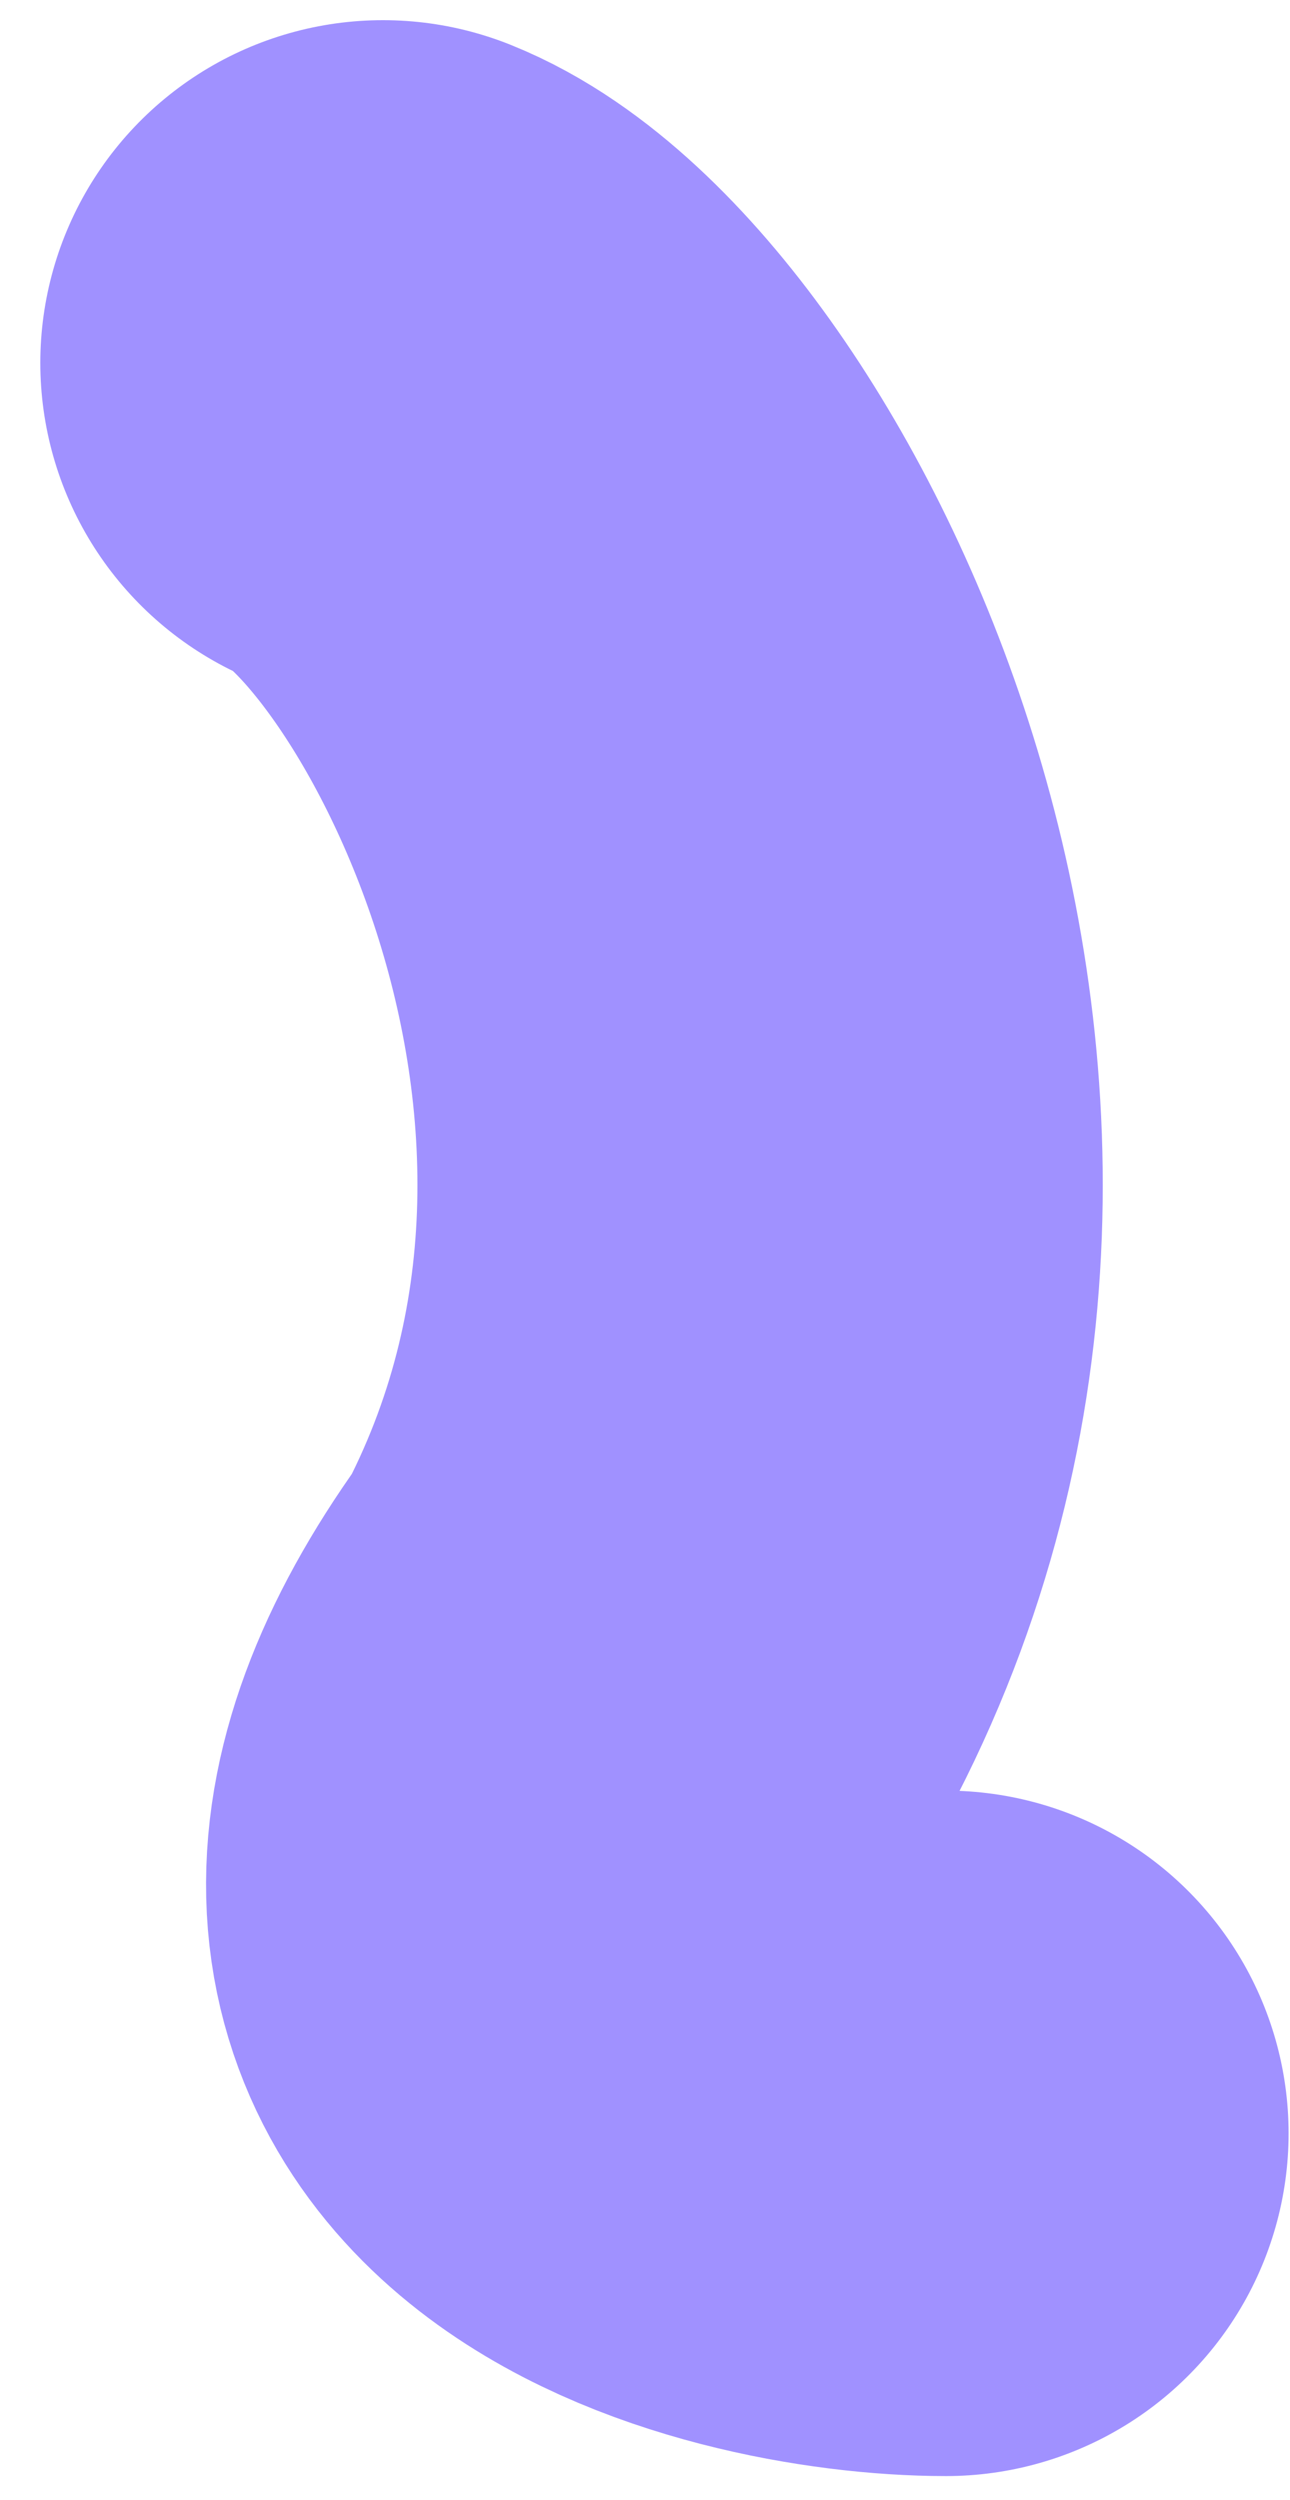 <svg width="32" height="62" viewBox="0 0 32 62" fill="none" xmlns="http://www.w3.org/2000/svg">
<path d="M9.5 9C14.5 11 23.465 27 16 41C9 50.5 19.197 52.91 23.465 52.91" stroke="#A091FF" stroke-width="17" stroke-linecap="round"/>
</svg>
